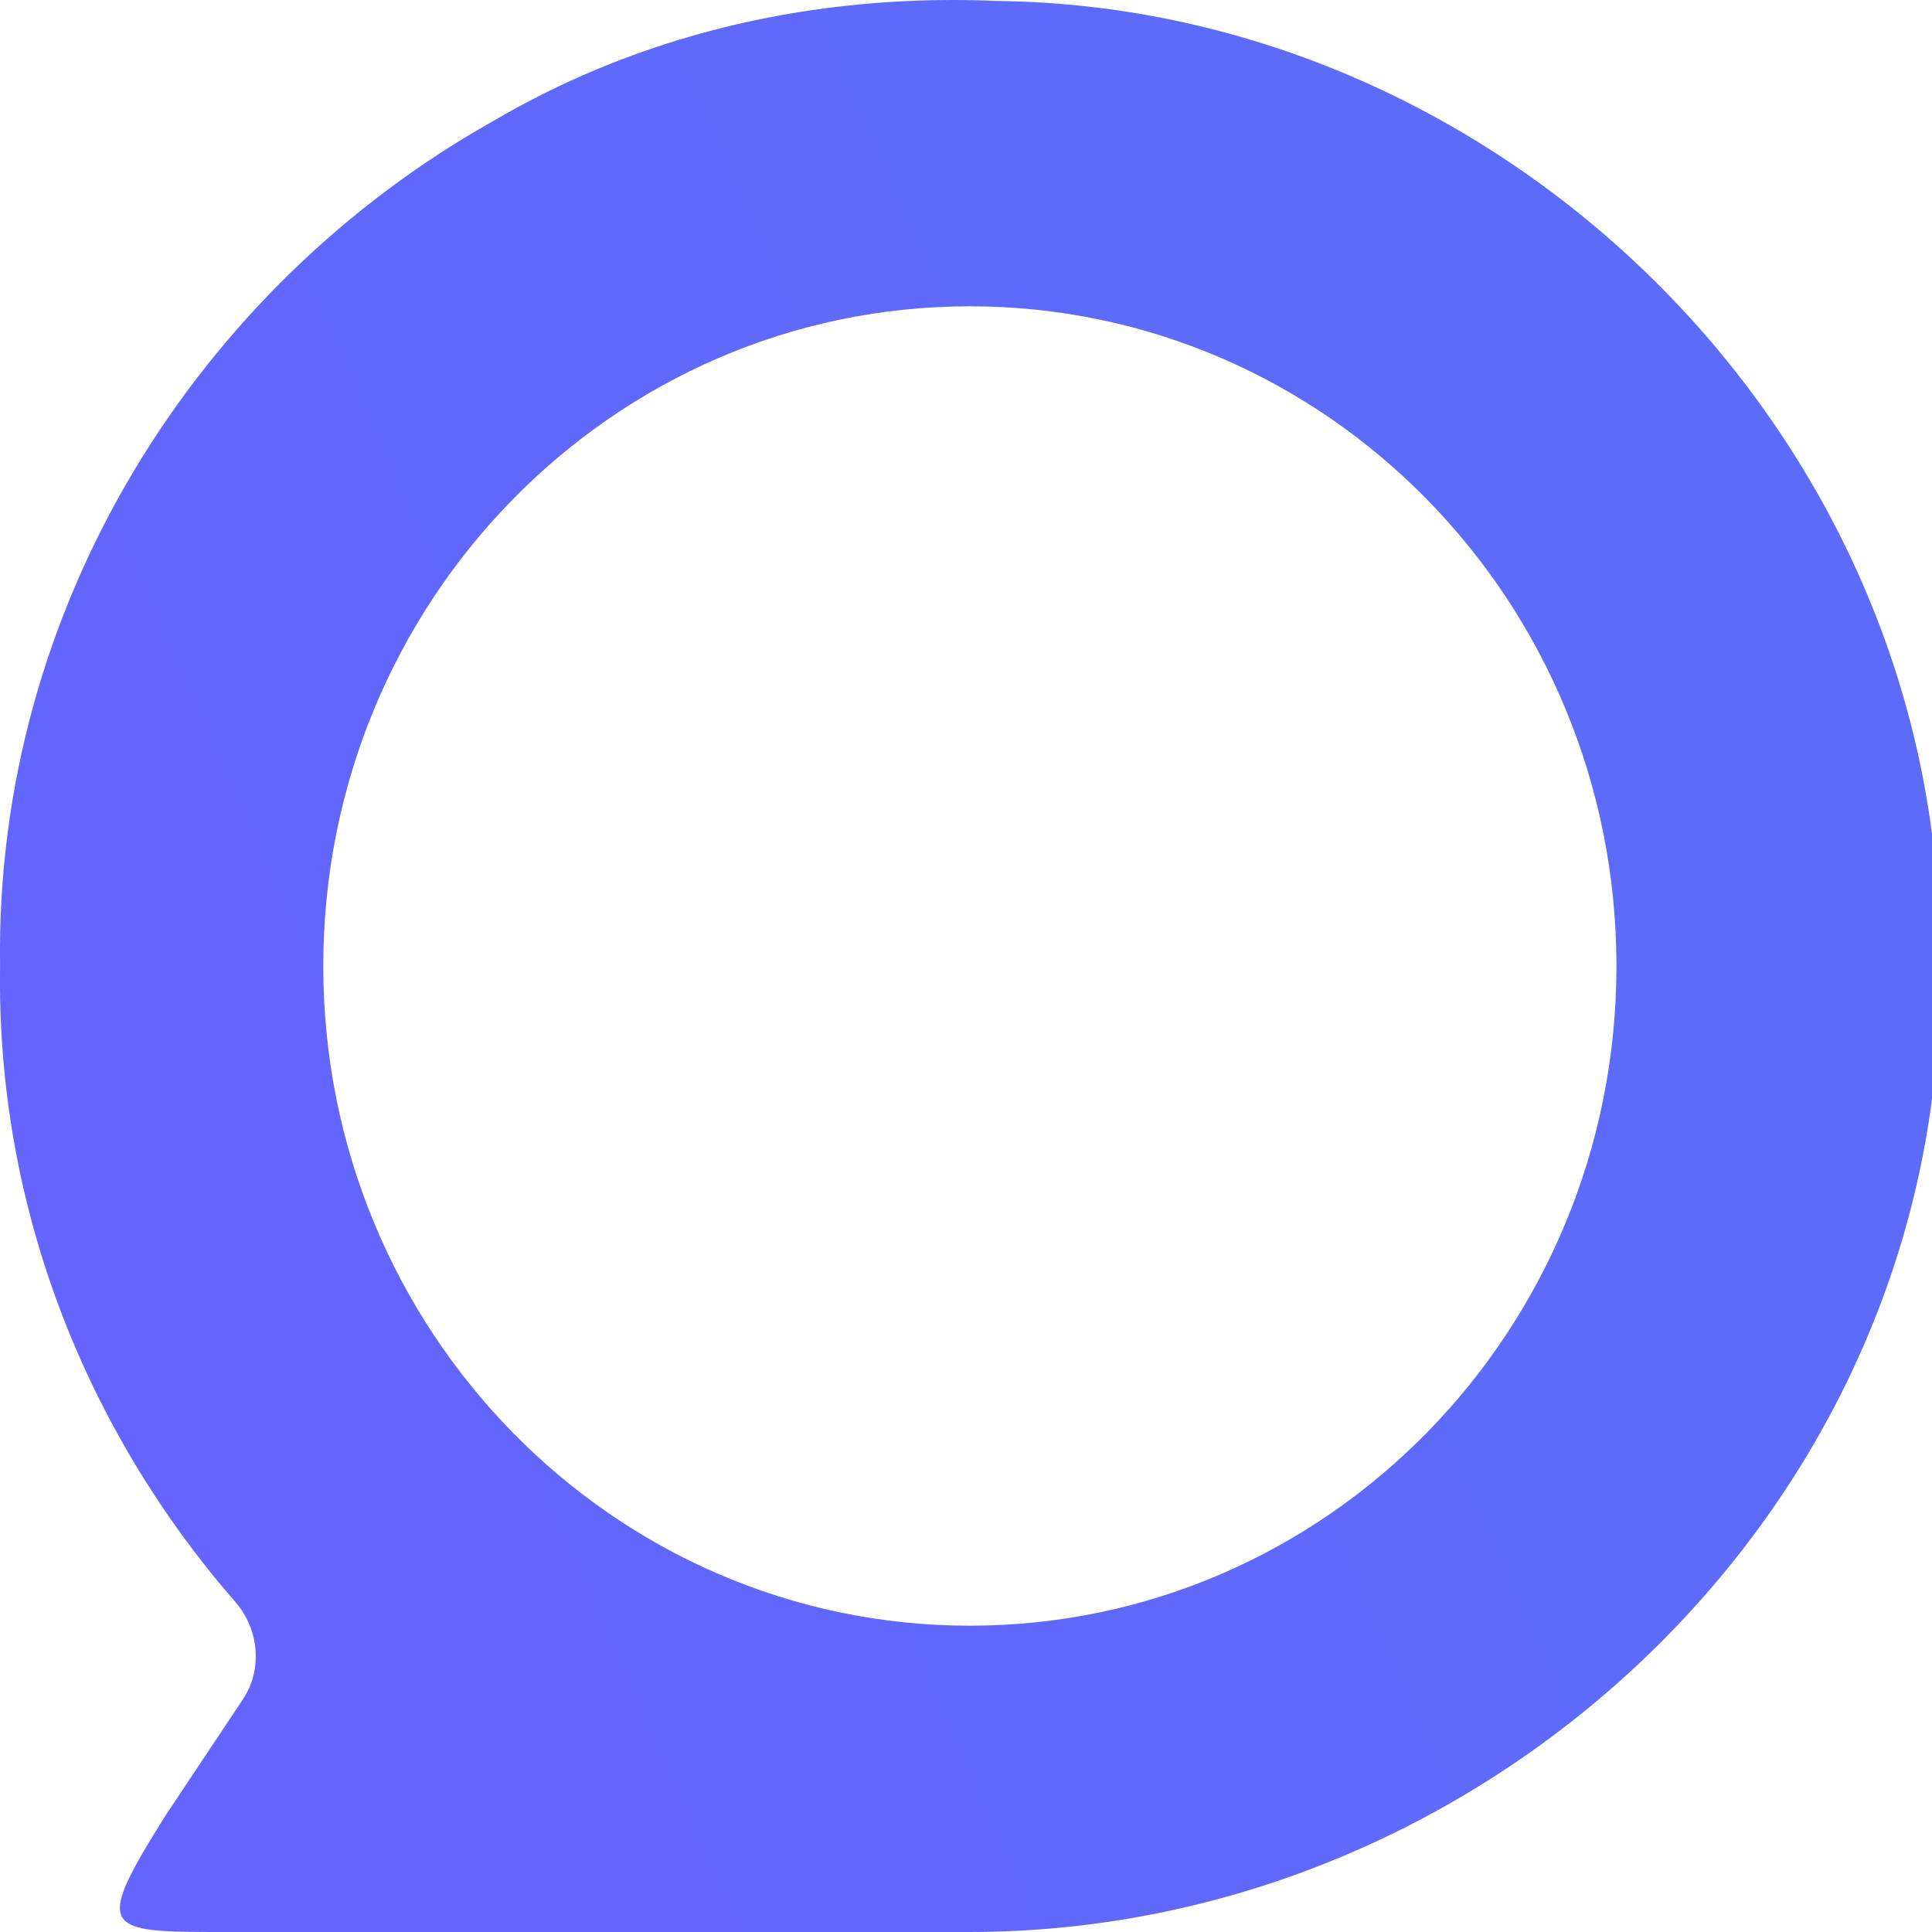 <svg width="24" height="24" viewBox="0 0 24 24" fill="none" xmlns="http://www.w3.org/2000/svg">
    <g clip-path="url(#clip0_1040_3215)">
        <path fill-rule="evenodd" clip-rule="evenodd" d="M12.386 0.012C18.748 0.085 24.195 5.506 24.094 12.007C24.197 18.635 18.532 24.017 12.014 24H2.785C1.291 24 1.147 24 2.057 22.552L3.019 21.107C3.266 20.736 3.216 20.236 2.925 19.902C1.077 17.781 -0.045 15.009 0.001 12.007C-0.068 7.529 2.463 3.563 6.124 1.505C7.773 0.536 9.715 0 11.839 0C12.023 0 12.205 0.004 12.386 0.012ZM12.048 20.195C16.484 20.195 20.08 16.526 20.08 12C20.08 7.474 16.484 3.805 12.048 3.805C7.612 3.805 4.016 7.474 4.016 12C4.016 16.526 7.612 20.195 12.048 20.195Z" fill="url(#paint1_linear_1040_3215)">
        </path>
    </g>
    <defs>
        <linearGradient id="paint1_linear_1040_3215" x1="1.07288e-06" y1="24" x2="129.26" y2="-33.269" gradientUnits="userSpaceOnUse">
            <stop stop-color="#6464FF"></stop><stop offset="1" stop-color="#3A8DDA"></stop>
        </linearGradient>
        <linearGradient id="paint2_linear_1040_3215" x1="1.07288e-06" y1="24" x2="129.26" y2="-33.269" gradientUnits="userSpaceOnUse">
            <stop stop-color="#6464FF"></stop>
            <stop offset="1" stop-color="#3A8DDA"></stop>
        </linearGradient>
    </defs>
</svg>